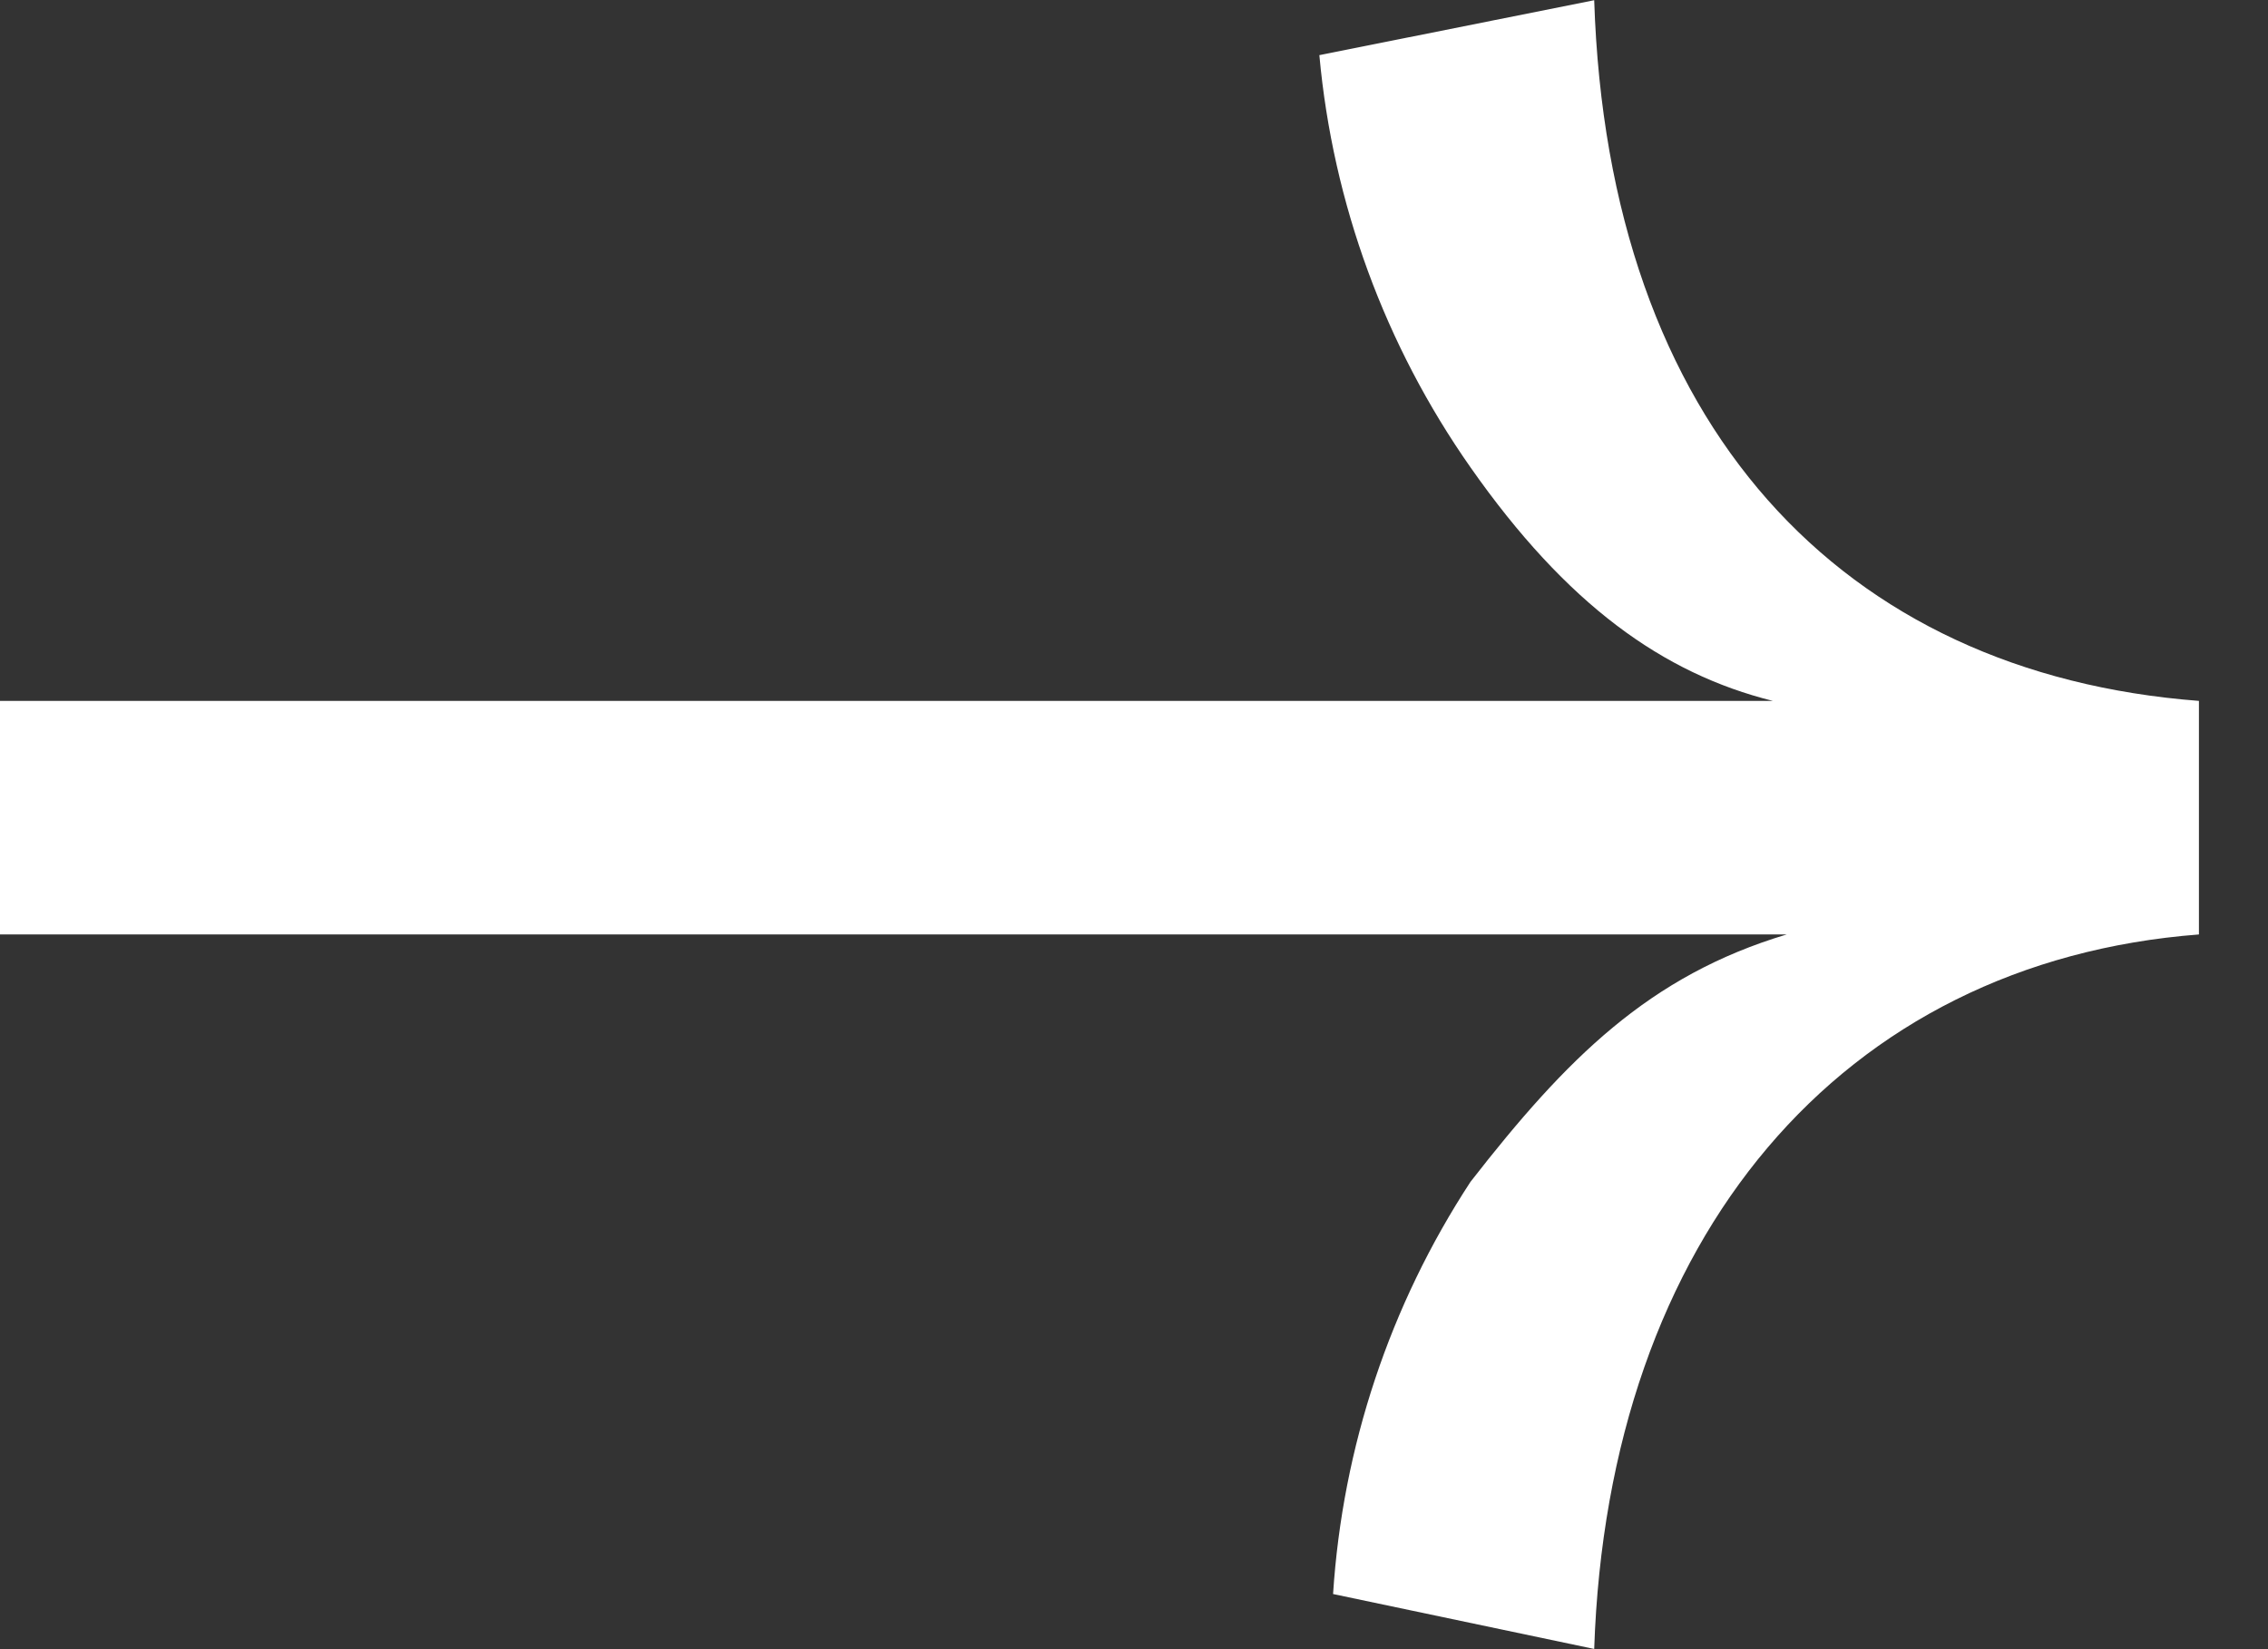 <svg width="22" height="16" viewBox="0 0 22 16" fill="none" xmlns="http://www.w3.org/2000/svg">
<rect x="0" y="0" width="22" height="16" fill="#333333" stroke="none"/>
<path d="M15.464 15.998C15.598 11.999 17.864 9.333 21.33 9.066V6.8C17.864 6.534 15.598 4.134 15.464 0.002L12.798 0.535C12.929 1.973 13.435 3.352 14.264 4.534C15.198 5.867 16.131 6.534 17.197 6.8H0V9.066H17.331C15.998 9.466 15.198 10.266 14.264 11.466C13.482 12.661 13.023 14.039 12.931 15.465L15.464 15.998Z" fill="white"/>
</svg>
